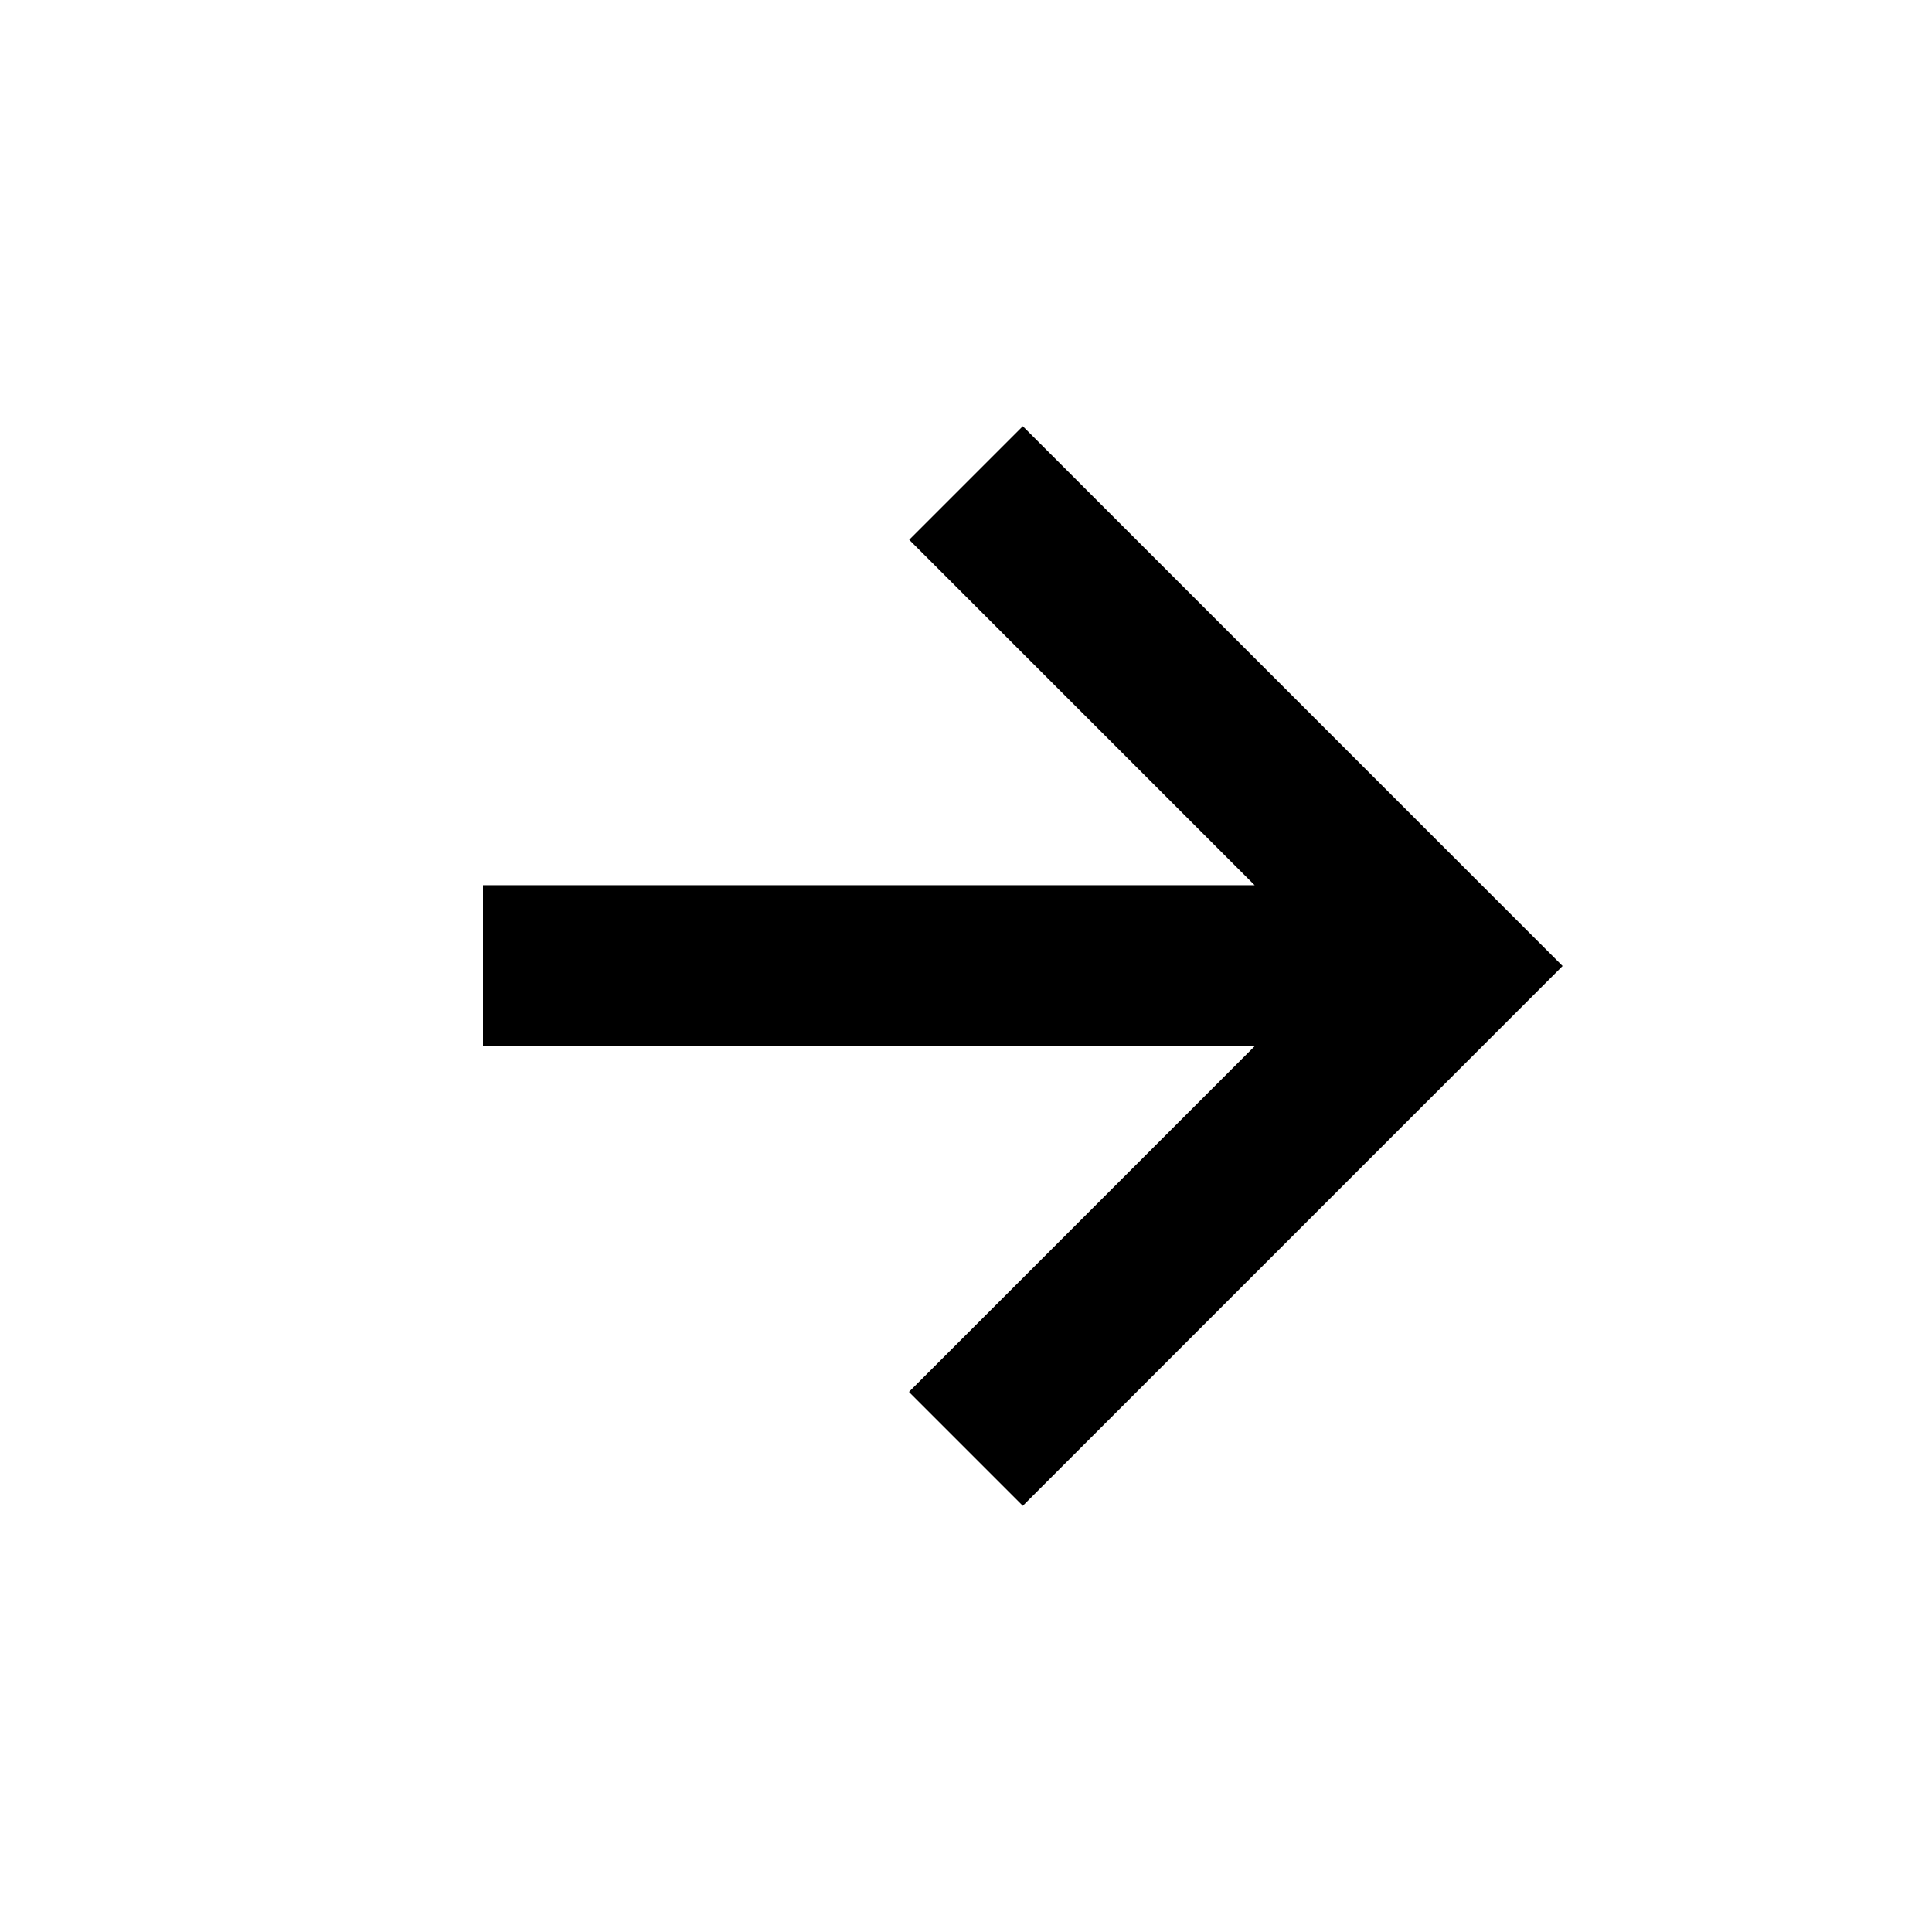 <?xml version="1.0" encoding="UTF-8"?>
<svg id="Layer_1" data-name="Layer 1" xmlns="http://www.w3.org/2000/svg" viewBox="0 0 33 33">
  <path d="M15.53,23.78l1.94,1.94,9.22-9.22L17.47,7.28l-1.94,1.94,5.9,5.9H8.25v2.75h13.18l-5.9,5.9Z"/>
</svg>